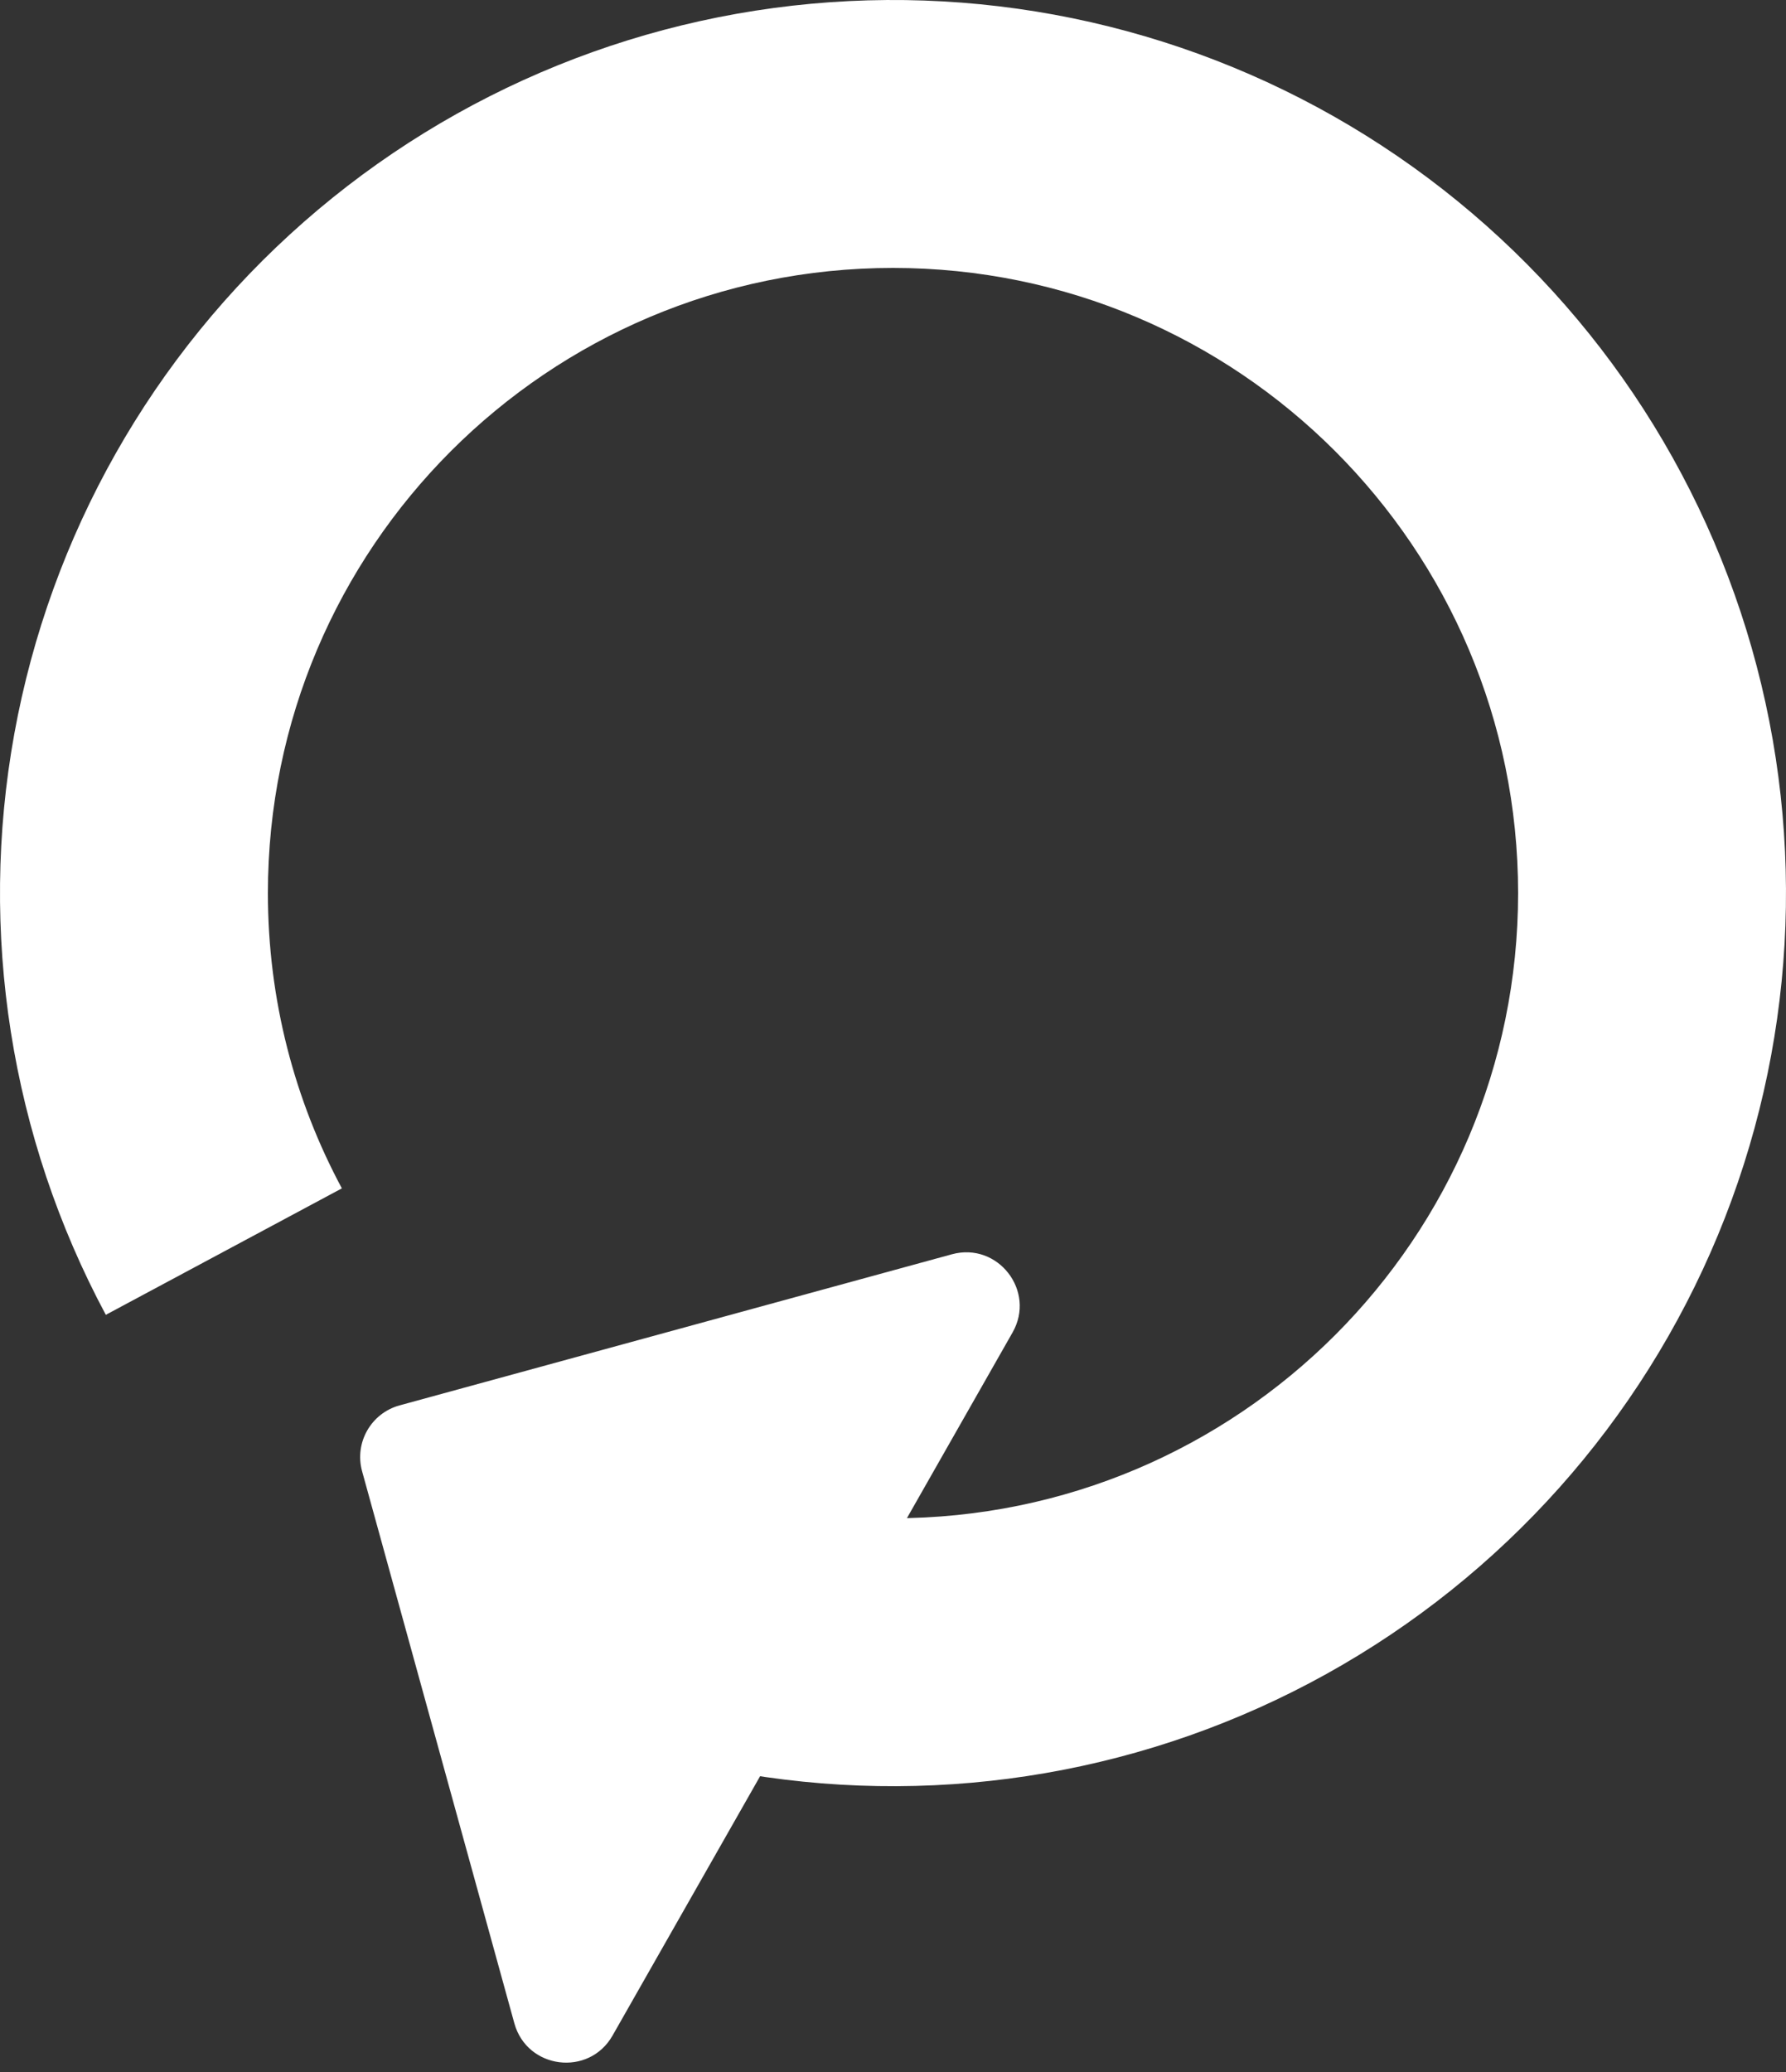 <svg width="100" height="116" viewBox="0 0 100 116" fill="none" xmlns="http://www.w3.org/2000/svg">
<rect x="0" y="0" width="100" height="116" fill="#333333" stroke="none"/>
<path d="M74.27 93.715C64.399 99.195 52.964 101.173 41.825 99.327L44.277 84.534C46.139 84.841 48.051 85 50 85C69.33 85 85 69.33 85 50C85 30.67 69.33 15 50 15C30.67 15 15 30.67 15 50C15 55.978 16.499 61.607 19.142 66.53L5.925 73.61C0.594 63.657 -1.212 52.194 0.801 41.084C2.815 29.975 8.528 19.874 17.013 12.425C25.497 4.977 36.253 0.619 47.53 0.061C58.806 -0.497 69.94 2.778 79.118 9.353C88.296 15.928 94.979 25.416 98.079 36.272C101.178 47.129 100.513 58.715 96.19 69.145C91.867 79.575 84.141 88.234 74.27 93.715Z" fill="white"/>
<path d="M20.275 82.371C19.833 80.771 20.774 79.117 22.375 78.679L53.295 70.221C55.872 69.516 58.016 72.276 56.694 74.598L34.298 113.959C32.977 116.281 29.509 115.848 28.799 113.273L20.275 82.371Z" fill="white"/>
</svg>
